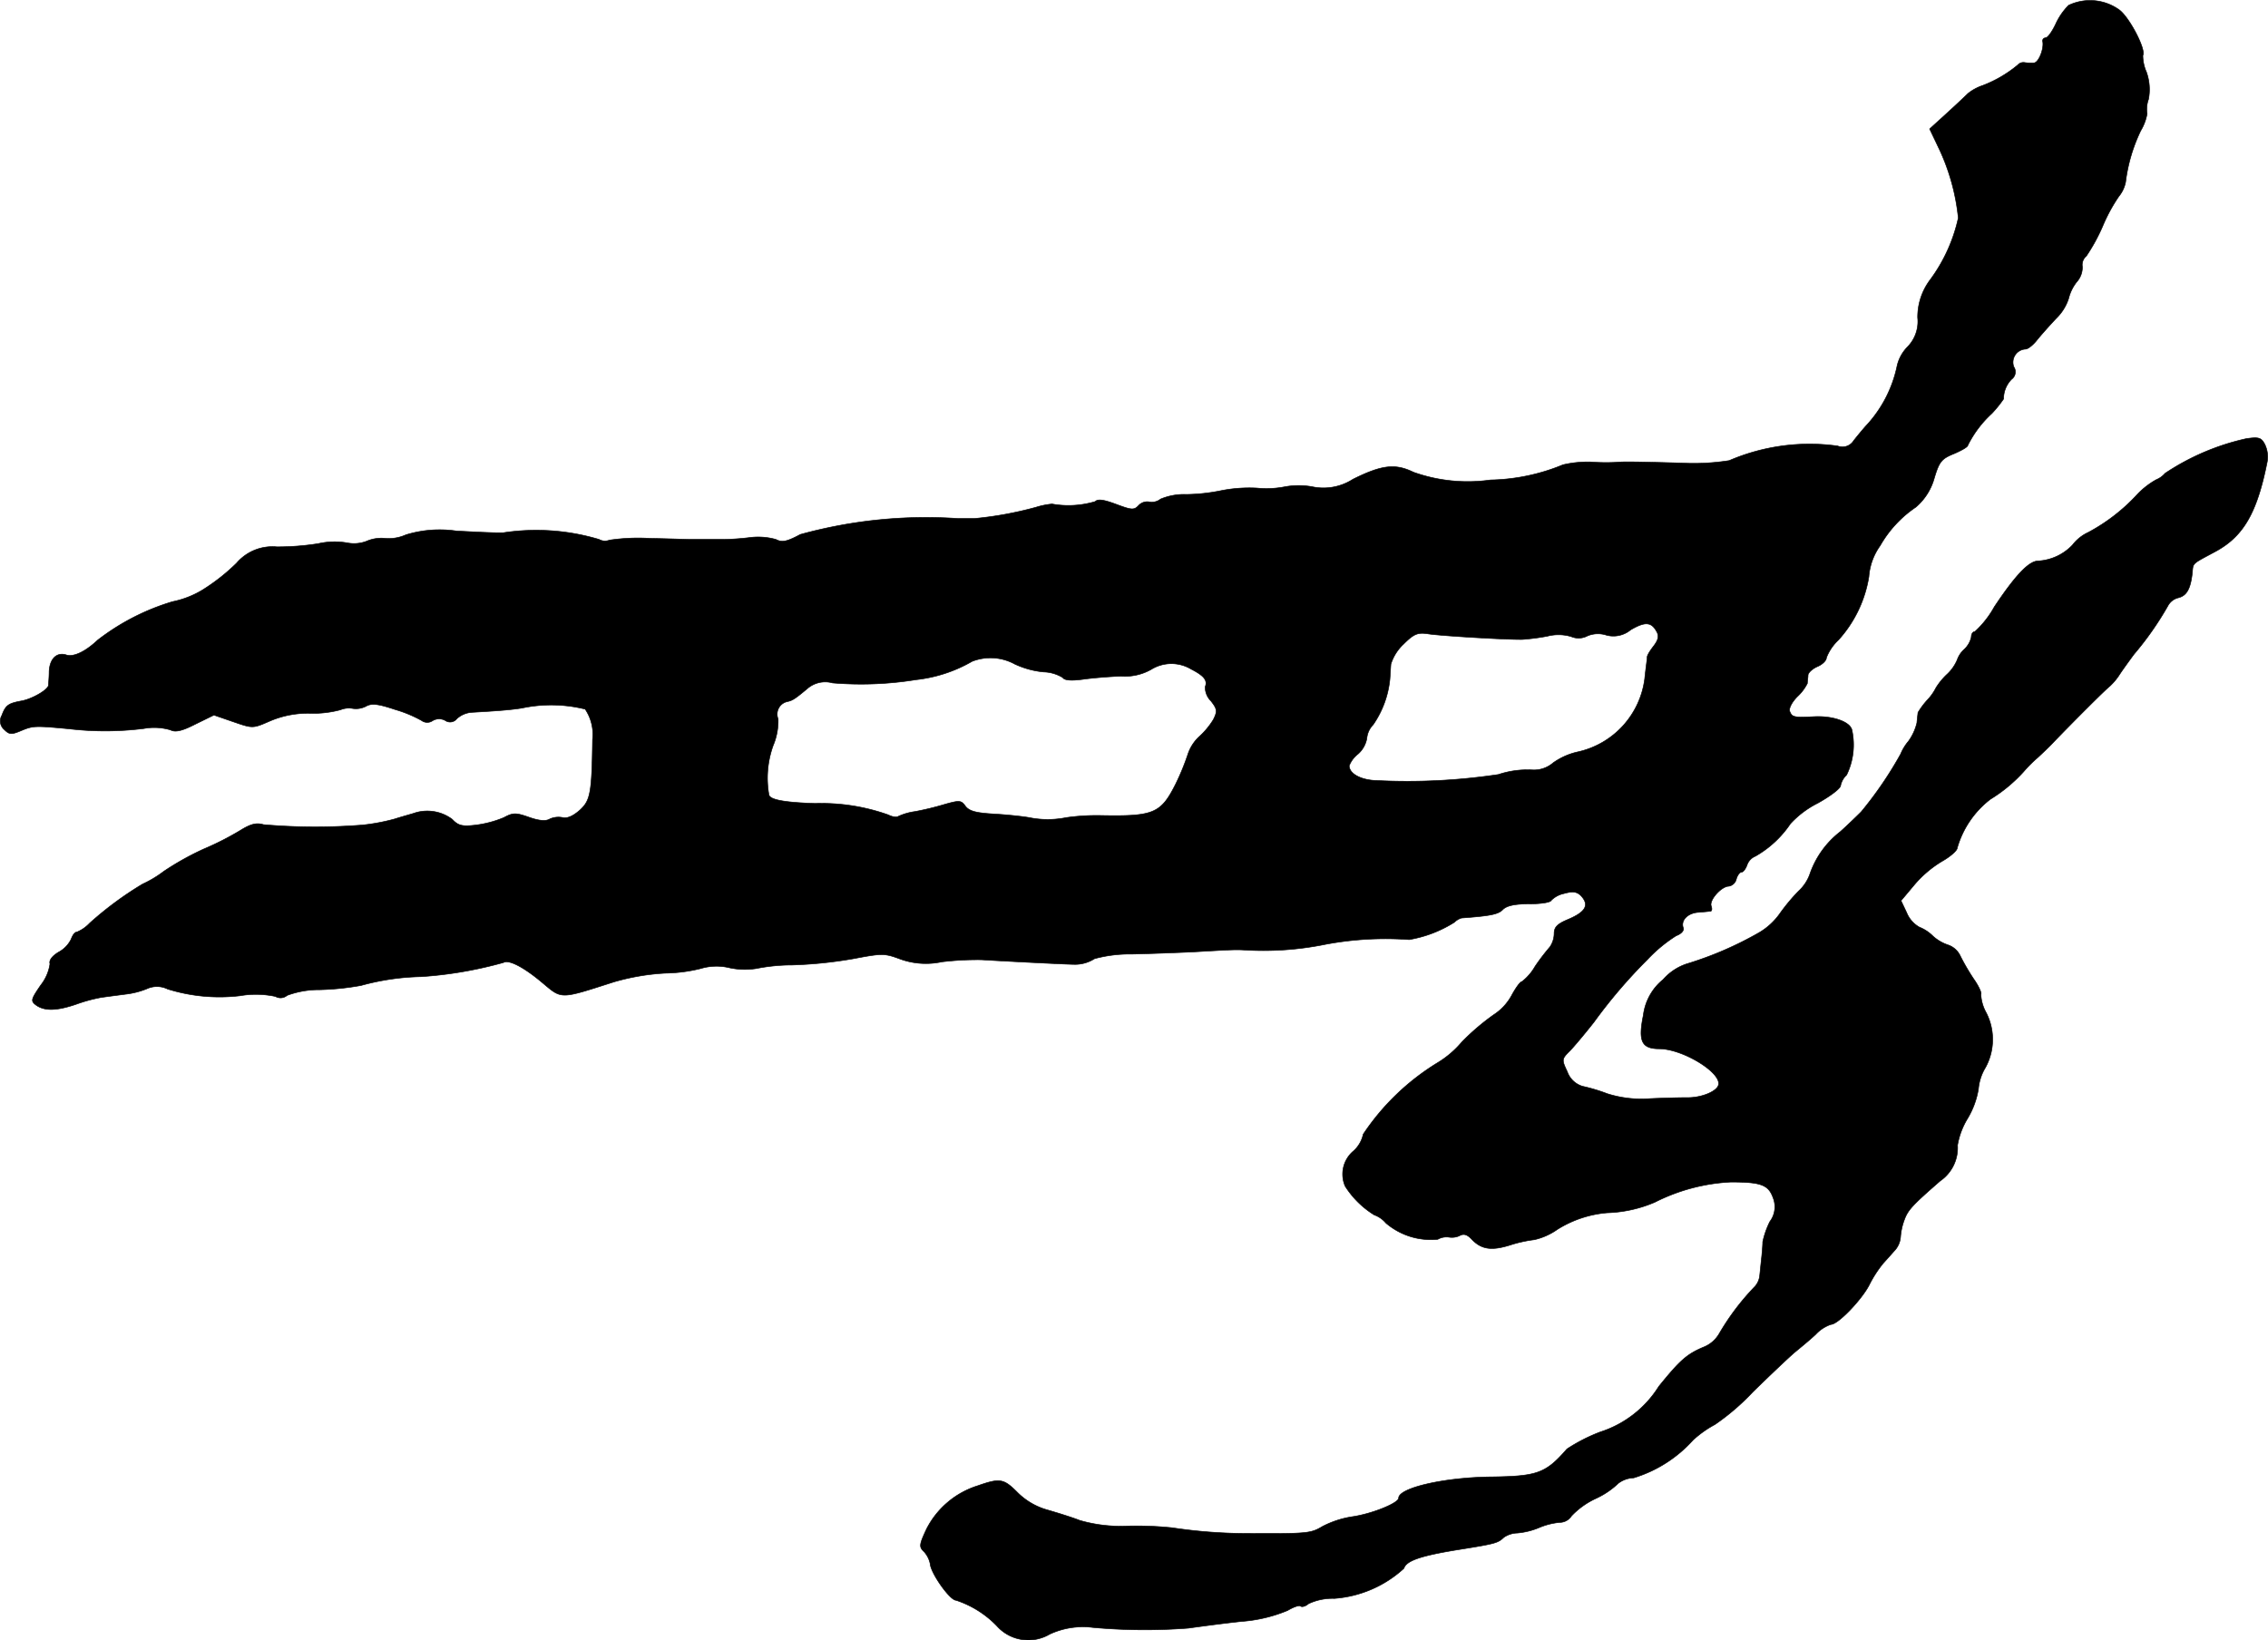 <?xml version="1.0" encoding="UTF-8"?>
<svg xmlns="http://www.w3.org/2000/svg"
     version="1.1"
     width="13.707mm"
     height="9.915mm"
     viewBox="0 0 38.856 28.105">
   <defs>
      <style type="text/css"><![CDATA[
      .a {
        stroke: #000;
        stroke-linecap: round;
        stroke-linejoin: round;
        stroke-width: 0.01px;
      }
    ]]></style>
   </defs>
   <path class="a"
         d="M35.44.09a1.099,1.099,0,0,0-.224.327C35.155.544,35.082.647,35.046.647a.053.053,0,0,0-.052.055l.004.018c.018.127-.073.351-.151.357A.699.699,0,0,1,34.689,1.071a.131.131,0,0,0-.121.042,2.116,2.116,0,0,1-.6.351.801.801,0,0,0-.254.139c-.061.061-.23.218-.382.357l-.273.248.17.357a3.66,3.66,0,0,1,.321,1.169,2.792,2.792,0,0,1-.478,1.054,1.064,1.064,0,0,0-.218.654.621.621,0,0,1-.176.503.683.683,0,0,0-.176.321,2.14,2.14,0,0,1-.545,1.042c-.048.055-.139.164-.2.242a.225.225,0,0,1-.273.091A3.489,3.489,0,0,0,29.625,7.891a3.912,3.912,0,0,1-.818.042c-.848-.024-.999-.024-1.133-.012a3.282,3.282,0,0,1-.412-.006,1.867,1.867,0,0,0-.485.048,3.409,3.409,0,0,1-1.242.26,2.774,2.774,0,0,1-1.32-.133c-.309-.151-.539-.127-1.036.121a.934.934,0,0,1-.703.127,1.341,1.341,0,0,0-.454,0,1.645,1.645,0,0,1-.485.024,2.464,2.464,0,0,0-.636.048,3.166,3.166,0,0,1-.575.061,1.043,1.043,0,0,0-.442.079.241.241,0,0,1-.2.048.203.203,0,0,0-.176.061c-.079.085-.121.079-.382-.018-.212-.079-.315-.097-.363-.048a1.603,1.603,0,0,1-.739.042,1.324,1.324,0,0,0-.273.055,6.118,6.118,0,0,1-1.06.194h-.273a8.095,8.095,0,0,0-2.707.273c-.236.127-.315.139-.418.085a1.129,1.129,0,0,0-.466-.03,4.302,4.302,0,0,1-.448.03h-.545c-.042,0-.357-.012-.697-.018a3.352,3.352,0,0,0-.697.03.203.203,0,0,1-.176-.012,3.753,3.753,0,0,0-1.641-.115c-.109.006-.472-.012-.806-.03A1.968,1.968,0,0,0,6.954,9.163a.722.722,0,0,1-.351.061.633.633,0,0,0-.321.048.6.6,0,0,1-.327.03,1.267,1.267,0,0,0-.503.012,4.514,4.514,0,0,1-.709.055.809.809,0,0,0-.69.279,3.356,3.356,0,0,1-.594.466,1.601,1.601,0,0,1-.503.194,3.93,3.93,0,0,0-1.284.66c-.212.2-.412.291-.533.254-.164-.054-.285.061-.297.279,0,.109-.012.218-.012.242-.012.079-.285.236-.466.267-.224.042-.267.073-.333.248a.191.191,0,0,0,.042.242c.085.085.121.091.291.018.206-.085.236-.085.824-.03a5.298,5.298,0,0,0,1.278-.006.988.988,0,0,1,.454.024c.079.042.188.024.424-.097l.321-.157.333.115c.333.115.333.115.624-.012a1.653,1.653,0,0,1,.703-.133,1.801,1.801,0,0,0,.509-.061.381.381,0,0,1,.2-.024.374.374,0,0,0,.236-.036c.097-.055.206-.042.497.055a2.199,2.199,0,0,1,.454.188.162.162,0,0,0,.188.006.217.217,0,0,1,.218-.006.146.146,0,0,0,.2-.03.427.427,0,0,1,.254-.109c.43-.024.666-.042.86-.073a2.423,2.423,0,0,1,1.084.018A.775.775,0,0,1,10.152,12.67c-.012.909-.036,1.042-.212,1.205-.115.103-.218.151-.297.133a.361.361,0,0,0-.224.024c-.067.042-.188.03-.357-.03-.224-.079-.273-.079-.43.006a1.838,1.838,0,0,1-.472.127c-.242.03-.309.012-.412-.097a.713.713,0,0,0-.624-.115c-.048.018-.212.061-.363.109a3.452,3.452,0,0,1-.545.103,10.273,10.273,0,0,1-1.702-.006c-.121-.036-.218-.012-.394.097a5.004,5.004,0,0,1-.63.321,4.827,4.827,0,0,0-.684.382,1.917,1.917,0,0,1-.363.218,5.875,5.875,0,0,0-.909.672.625.625,0,0,1-.218.151c-.036,0-.073.055-.097.121a.505.505,0,0,1-.218.224c-.109.067-.164.139-.145.2a.766.766,0,0,1-.157.363c-.17.248-.176.273-.079.345.145.103.357.097.69-.018a2.7,2.7,0,0,1,.424-.115c.085-.012.267-.036.412-.055A1.386,1.386,0,0,0,2.52,16.94a.414.414,0,0,1,.351.006,2.981,2.981,0,0,0,1.242.115,1.606,1.606,0,0,1,.606.012.172.172,0,0,0,.2-.018,1.571,1.571,0,0,1,.557-.097,4.572,4.572,0,0,0,.709-.073,4.194,4.194,0,0,1,1.03-.151,6.918,6.918,0,0,0,1.411-.242c.091-.055.351.079.672.351.333.279.291.279,1.217-.018a3.902,3.902,0,0,1,.884-.151,2.685,2.685,0,0,0,.606-.079.941.941,0,0,1,.497-.012,1.275,1.275,0,0,0,.454.012,3.169,3.169,0,0,1,.618-.061,7.39,7.39,0,0,0,1.054-.109c.478-.091.527-.091.775,0a1.297,1.297,0,0,0,.733.055,5.209,5.209,0,0,1,.678-.036c.267.018,1.454.079,1.575.079a.619.619,0,0,0,.363-.097,2.317,2.317,0,0,1,.636-.079c.303-.006.763-.024,1.03-.036.63-.036.733-.042.866-.036a5.333,5.333,0,0,0,1.435-.097,5.595,5.595,0,0,1,1.423-.079,2.099,2.099,0,0,0,.775-.297.299.299,0,0,1,.121-.073c.485-.036.63-.061.709-.145.067-.067.206-.097.454-.097.194,0,.363-.024.376-.061a.429.429,0,0,1,.212-.115c.151-.042.218-.036.291.03.157.164.091.285-.23.418-.17.073-.224.127-.224.236a.415.415,0,0,1-.073.23,3.637,3.637,0,0,0-.254.333.883.883,0,0,1-.224.26c-.03,0-.103.103-.17.224a.916.916,0,0,1-.315.345,3.966,3.966,0,0,0-.545.466,1.686,1.686,0,0,1-.418.357,4.092,4.092,0,0,0-1.272,1.224.539.539,0,0,1-.164.285.517.517,0,0,0-.145.606,1.563,1.563,0,0,0,.497.491.469.469,0,0,1,.2.139,1.183,1.183,0,0,0,.89.279.304.304,0,0,1,.194-.036.31.31,0,0,0,.176-.024c.073-.042.133-.024.212.061.164.17.333.2.66.097a2.272,2.272,0,0,1,.412-.091,1.112,1.112,0,0,0,.394-.176,1.902,1.902,0,0,1,.854-.285,2.241,2.241,0,0,0,.818-.182,3.229,3.229,0,0,1,1.302-.345c.515,0,.642.048.721.267a.418.418,0,0,1-.055.412,1.483,1.483,0,0,0-.121.345c0,.061-.012.206-.024.309-.012.109-.024.236-.03.285a.334.334,0,0,1-.079.17,4.216,4.216,0,0,0-.618.818.537.537,0,0,1-.267.224c-.285.121-.4.224-.763.672a1.852,1.852,0,0,1-1.005.781,2.939,2.939,0,0,0-.569.291c-.363.418-.509.466-1.278.478-.818.006-1.605.188-1.605.363,0,.085-.46.273-.806.321a1.651,1.651,0,0,0-.497.164c-.206.121-.242.127-1.333.121a8.641,8.641,0,0,1-1.242-.097,5.993,5.993,0,0,0-.769-.03,2.51,2.51,0,0,1-.818-.097c-.139-.055-.394-.133-.563-.182a1.17,1.17,0,0,1-.503-.297c-.236-.236-.297-.248-.678-.115a1.483,1.483,0,0,0-.878.739c-.127.273-.133.309-.042.394a.442.442,0,0,1,.103.206c.012.164.339.624.442.624a1.716,1.716,0,0,1,.697.436A.722.722,0,0,0,17.984,28a1.355,1.355,0,0,1,.739-.115,9.835,9.835,0,0,0,1.635.012c.17-.024.575-.079.909-.115a2.532,2.532,0,0,0,.793-.188c.103-.061.206-.097.224-.073.024.018.085,0,.133-.042a.967.967,0,0,1,.442-.091,1.976,1.976,0,0,0,1.193-.515c.042-.133.285-.218.969-.327.606-.097.642-.109.745-.206a.432.432,0,0,1,.23-.073,1.254,1.254,0,0,0,.369-.091,1.189,1.189,0,0,1,.357-.091.24.24,0,0,0,.2-.109,1.348,1.348,0,0,1,.424-.303,1.406,1.406,0,0,0,.382-.26.461.461,0,0,1,.26-.091,2.244,2.244,0,0,0,1.018-.648,1.852,1.852,0,0,1,.376-.267,3.967,3.967,0,0,0,.648-.557c.291-.285.612-.588.709-.672.103-.085.273-.224.369-.315a.637.637,0,0,1,.26-.17c.121,0,.521-.418.654-.672a2.019,2.019,0,0,1,.242-.376c.067-.073.157-.176.206-.23a.387.387,0,0,0,.091-.224,1.066,1.066,0,0,1,.067-.297c.061-.164.139-.248.612-.66a.689.689,0,0,0,.297-.612,1.295,1.295,0,0,1,.17-.454,1.434,1.434,0,0,0,.188-.509.855.855,0,0,1,.121-.369,1.003,1.003,0,0,0,.012-.939.718.718,0,0,1-.091-.315c.018-.018-.036-.139-.121-.26a3.771,3.771,0,0,1-.23-.394.361.361,0,0,0-.218-.194.728.728,0,0,1-.254-.151.683.683,0,0,0-.23-.151.502.502,0,0,1-.218-.248l-.097-.206.224-.267a1.908,1.908,0,0,1,.485-.412c.139-.079.254-.182.254-.224a1.612,1.612,0,0,1,.569-.836,2.589,2.589,0,0,0,.569-.472,2.284,2.284,0,0,1,.242-.242c.079-.073.206-.194.285-.279.351-.363.872-.884.951-.945a1.058,1.058,0,0,0,.17-.206c.048-.073.157-.224.242-.339a5.359,5.359,0,0,0,.581-.83.277.277,0,0,1,.182-.139c.139-.036.206-.151.236-.424.018-.176-.018-.145.388-.363.485-.26.721-.66.896-1.545a.491.491,0,0,0-.042-.297c-.061-.115-.103-.127-.315-.097a4.097,4.097,0,0,0-1.393.594.393.393,0,0,1-.151.109,1.361,1.361,0,0,0-.321.248,3.171,3.171,0,0,1-.842.654.725.725,0,0,0-.273.218.881.881,0,0,1-.588.273c-.157,0-.388.242-.751.787a1.673,1.673,0,0,1-.333.424c-.036,0-.061.042-.061.091a.407.407,0,0,1-.121.212.434.434,0,0,0-.121.182.729.729,0,0,1-.182.254,1.136,1.136,0,0,0-.182.224.875.875,0,0,1-.151.212,1.294,1.294,0,0,0-.157.212c0,.018-.012.097-.018.176a.893.893,0,0,1-.145.315.831.831,0,0,0-.133.218,6.483,6.483,0,0,1-.678.993c-.085.085-.242.236-.357.339a1.562,1.562,0,0,0-.515.709.723.723,0,0,1-.2.309,3.316,3.316,0,0,0-.327.394,1.143,1.143,0,0,1-.345.315,5.985,5.985,0,0,1-1.248.539.925.925,0,0,0-.4.267.936.936,0,0,0-.339.612c-.091.448-.03.575.279.575.412.006,1.084.424,1.005.63-.042.109-.303.212-.539.206-.097,0-.388.006-.636.018a1.927,1.927,0,0,1-.727-.085,2.996,2.996,0,0,0-.424-.127.399.399,0,0,1-.26-.248c-.097-.206-.097-.218.036-.351.073-.073.26-.297.418-.497a8.827,8.827,0,0,1,.915-1.072,2.524,2.524,0,0,1,.497-.412c.085-.03.139-.091.121-.133-.048-.127.073-.254.254-.267.091-.006.188-.018.212-.018.024-.006.03-.042.012-.091-.036-.103.176-.339.303-.339a.16.16,0,0,0,.127-.121c.018-.067.061-.121.091-.121s.067-.055.091-.115a.251.251,0,0,1,.145-.157,1.791,1.791,0,0,0,.6-.557,1.63,1.63,0,0,1,.466-.351c.218-.121.394-.254.394-.303a.352.352,0,0,1,.103-.182,1.182,1.182,0,0,0,.091-.769c-.03-.139-.315-.242-.63-.23-.369.018-.394.012-.436-.091-.018-.048.036-.157.133-.254a.795.795,0,0,0,.169-.224c0-.036.012-.103.012-.145.006-.042.079-.109.164-.145s.151-.103.151-.151a.827.827,0,0,1,.206-.303,2.117,2.117,0,0,0,.521-1.084,1.047,1.047,0,0,1,.194-.533,1.979,1.979,0,0,1,.612-.66,1.008,1.008,0,0,0,.315-.497c.085-.285.127-.333.339-.418.127-.055.236-.115.236-.145a1.871,1.871,0,0,1,.412-.545,2.066,2.066,0,0,0,.2-.248.478.478,0,0,1,.139-.339.155.155,0,0,0,.036-.212.226.226,0,0,1,.2-.303c.042,0,.127-.067.194-.151s.218-.254.333-.376a.828.828,0,0,0,.212-.339.755.755,0,0,1,.139-.285.375.375,0,0,0,.097-.26.194.194,0,0,1,.067-.182,3.171,3.171,0,0,0,.279-.509,2.859,2.859,0,0,1,.279-.515.559.559,0,0,0,.115-.242,2.847,2.847,0,0,1,.26-.884.856.856,0,0,0,.109-.291.495.495,0,0,1,.024-.248.887.887,0,0,0-.036-.466.708.708,0,0,1-.061-.285c.061-.091-.23-.654-.406-.781A.856.856,0,0,0,35.44.09Zm-7.056,10.733c.042.079.024.145-.055.248-.061.079-.115.164-.109.194,0,.024-.024.188-.042.363a1.476,1.476,0,0,1-1.145,1.254,1.165,1.165,0,0,0-.424.188.502.502,0,0,1-.363.121,1.575,1.575,0,0,0-.575.079,10.547,10.547,0,0,1-2.084.103c-.267-.006-.472-.115-.472-.254a.476.476,0,0,1,.151-.2.468.468,0,0,0,.151-.267.386.386,0,0,1,.109-.236,1.662,1.662,0,0,0,.285-.769c.006-.067.012-.188.018-.267a.789.789,0,0,1,.218-.345c.176-.176.242-.2.412-.176.218.036,1.381.103,1.623.097a3.866,3.866,0,0,0,.424-.055.765.765,0,0,1,.412.006.323.323,0,0,0,.279-.012.466.466,0,0,1,.327-.012.462.462,0,0,0,.412-.091C28.183,10.647,28.293,10.653,28.383,10.823Zm-10.981.563a1.49,1.49,0,0,0,.478.127.663.663,0,0,1,.327.097c.03.048.145.055.339.03.164-.024.46-.048.66-.055a.909.909,0,0,0,.515-.115.658.658,0,0,1,.684-.006c.224.115.285.194.242.303a.33.33,0,0,0,.097.242c.109.139.115.176.042.321a1.344,1.344,0,0,1-.242.291.719.719,0,0,0-.194.303,4.086,4.086,0,0,1-.212.515c-.254.503-.376.551-1.296.533a3.715,3.715,0,0,0-.575.036,1.604,1.604,0,0,1-.636,0c-.097-.018-.369-.048-.594-.061-.315-.018-.43-.048-.497-.133-.073-.103-.103-.103-.345-.036a5.027,5.027,0,0,1-.521.127,1.001,1.001,0,0,0-.291.085c-.024.018-.097.006-.17-.03a3.415,3.415,0,0,0-1.248-.194c-.551-.018-.781-.067-.793-.151a1.65,1.65,0,0,1,.073-.842,1.078,1.078,0,0,0,.085-.454.221.221,0,0,1,.123-.288l.028-.009c.091-.018.133-.042.357-.23a.467.467,0,0,1,.424-.091,5.9,5.9,0,0,0,1.429-.055,2.443,2.443,0,0,0,.963-.315.869.869,0,0,1,.745.055Z"/>
</svg>
